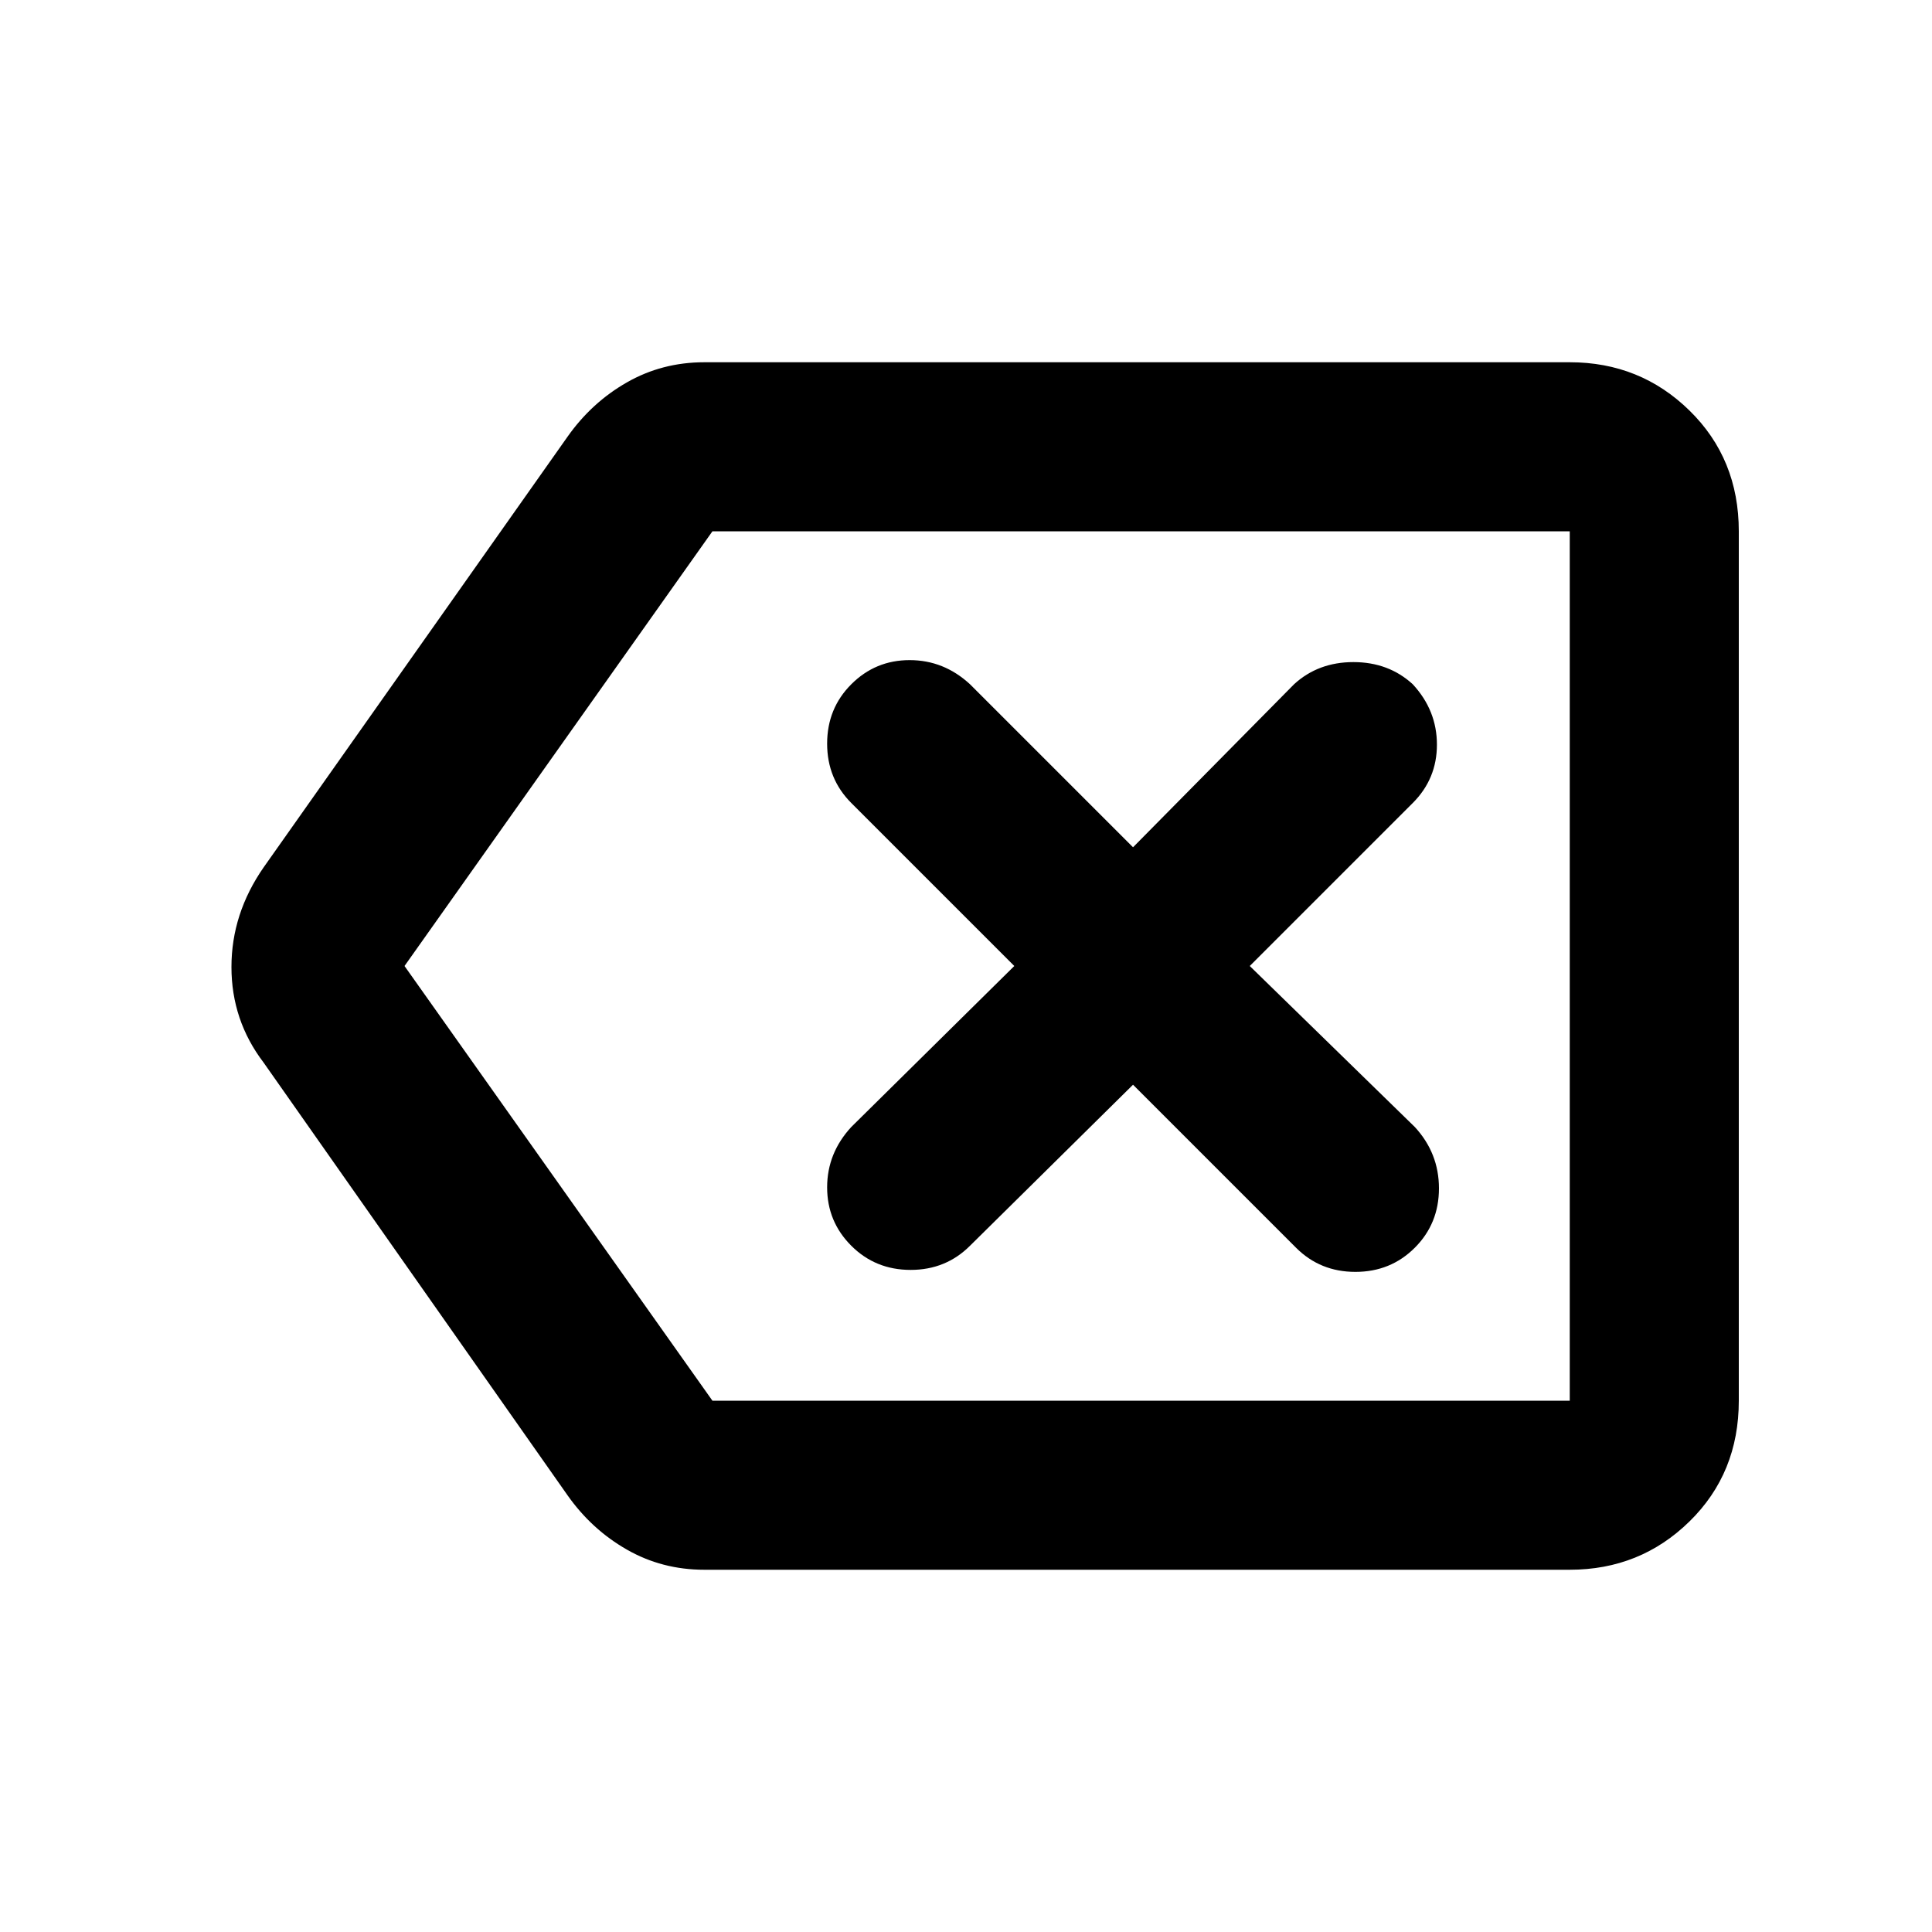<svg xmlns="http://www.w3.org/2000/svg" height="40" width="40"><path d="M17.625 25.792q.5.5 1.229.5.729 0 1.229-.5l3.375-3.334 3.375 3.375q.5.5 1.229.5.73 0 1.23-.5t.5-1.229q0-.729-.5-1.271L25.875 20l3.375-3.375q.5-.5.5-1.208 0-.709-.5-1.25-.5-.459-1.229-.459-.729 0-1.229.459l-3.334 3.375-3.375-3.375q-.541-.5-1.25-.5-.708 0-1.208.5t-.5 1.229q0 .729.5 1.229L21 20l-3.375 3.333q-.5.542-.5 1.25 0 .709.5 1.209ZM14.583 32.5q-.875 0-1.604-.417-.729-.416-1.229-1.125L5.458 22q-.666-.875-.666-1.979t.666-2.063l6.292-8.916q.5-.709 1.229-1.125.729-.417 1.604-.417H32.5q1.458 0 2.479 1Q36 9.5 36 11v18q0 1.5-1.021 2.5t-2.479 1ZM8.375 20l6.375 9H32.5V11H14.75ZM32.5 20v-9 18Z"/></svg>